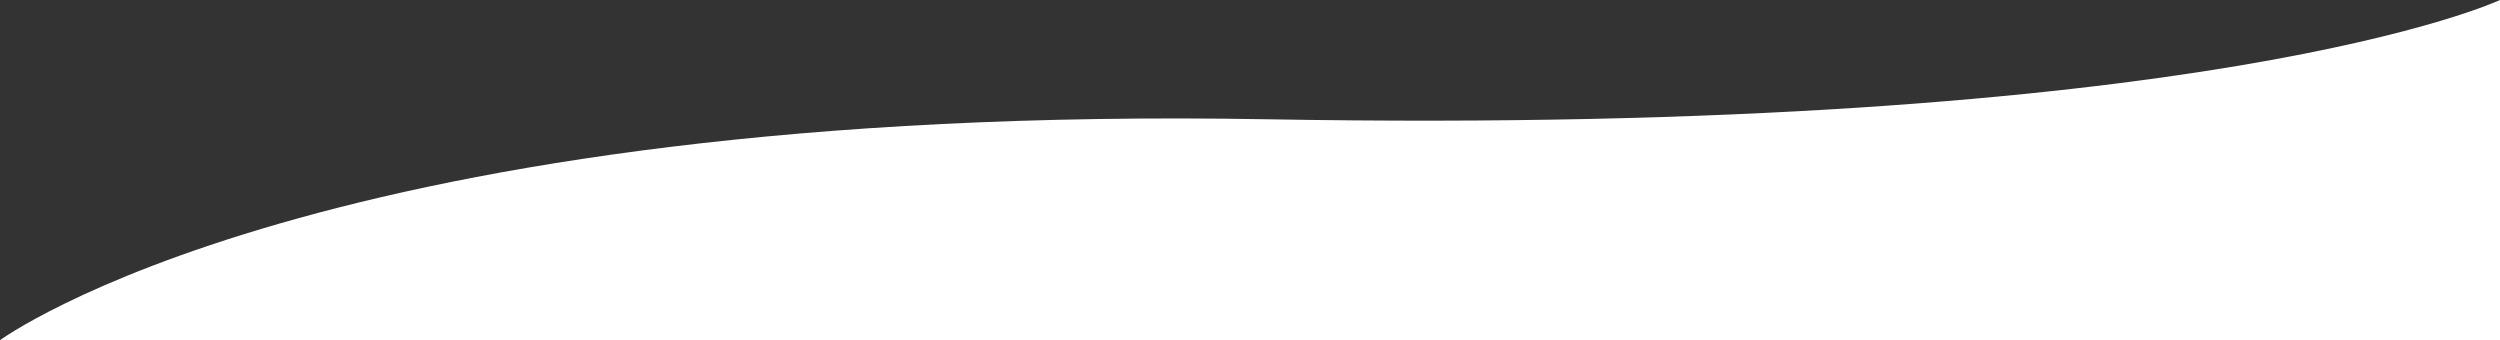 <svg xmlns="http://www.w3.org/2000/svg" width="1919.4" height="261.175" viewBox="0 0 1919.4 261.175">
  <rect x="0" y="0" width="1919.4" height="261.175" fill="#333333" stroke="none"/>
  <path id="Path_200" data-name="Path 200" d="M-1024,1065S-775.843,882.681-50.875,895.4,895.4,803.825,895.4,803.825V1065Z" transform="translate(1024 -803.825)" fill="#fff"/>
</svg>
